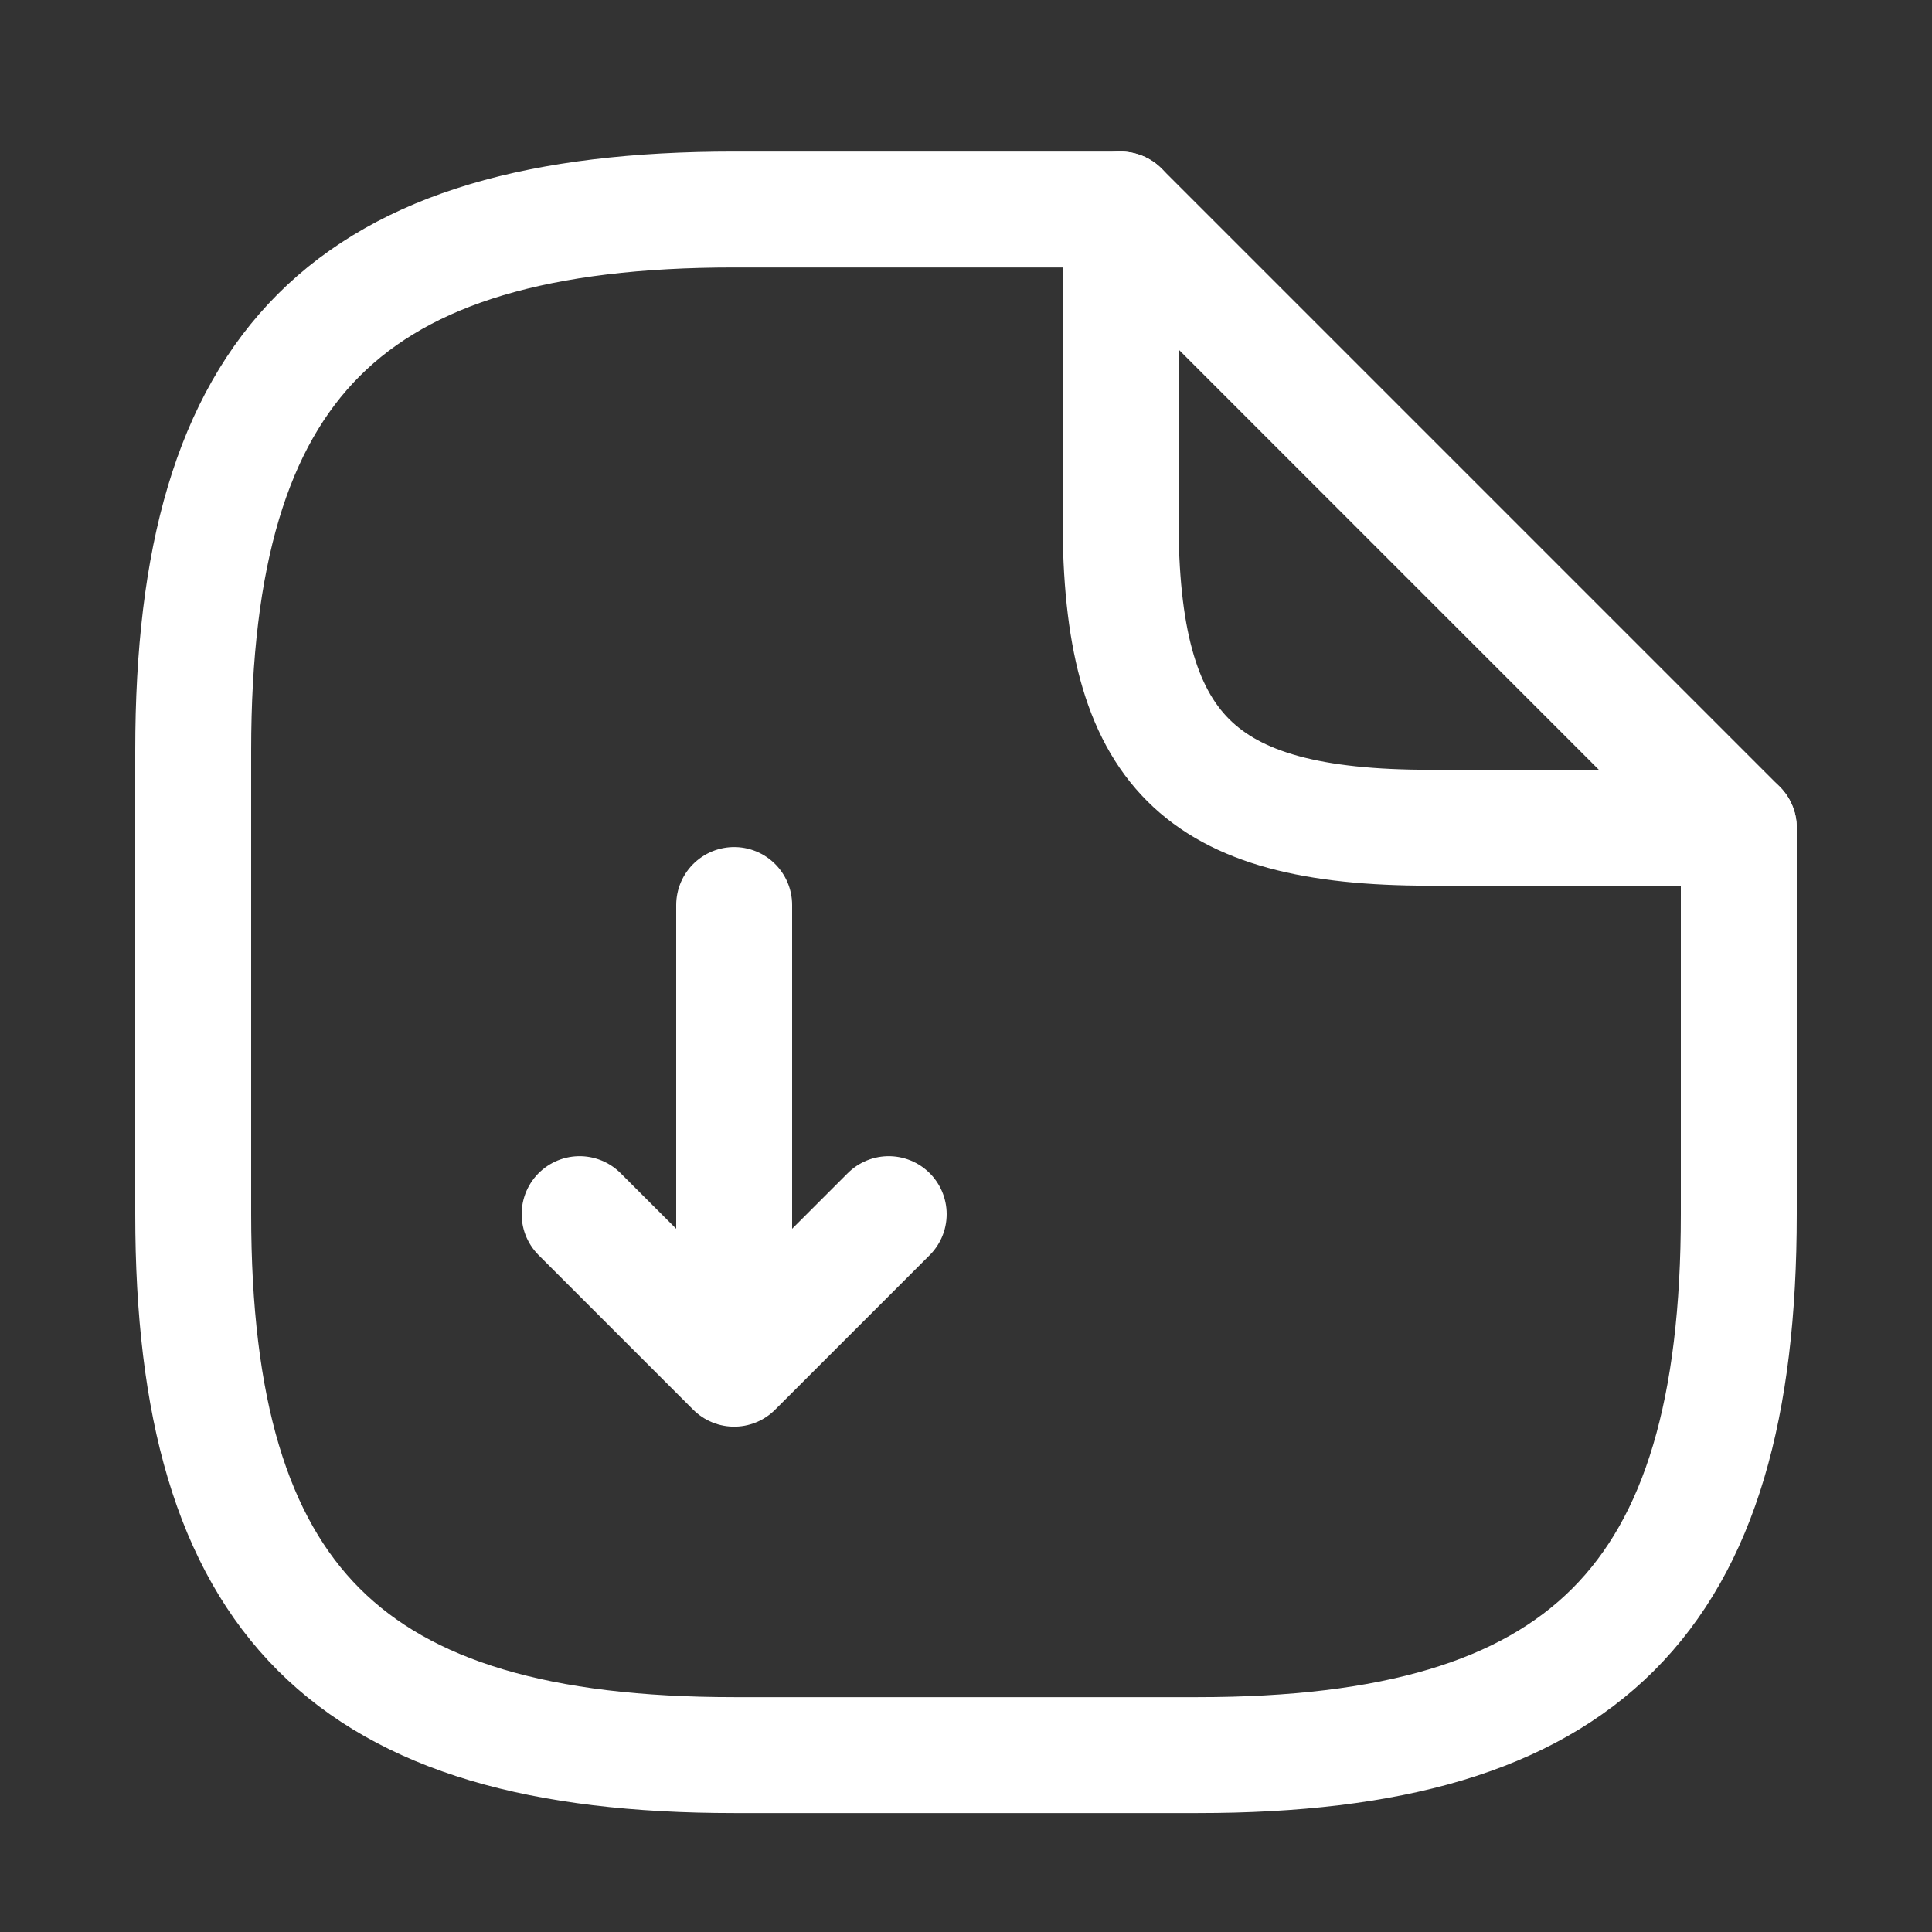 <svg width="25" height="25" viewBox="0 0 25 25" fill="none" xmlns="http://www.w3.org/2000/svg">
<rect x="0" y="0" width="25" height="25" fill="#333333" stroke="none"/>
<path d="M9.5 11.711V17.711L11.5 15.711M9.5 17.711L7.5 15.711" stroke="white" stroke-width="1.5" stroke-linecap="round" stroke-linejoin="round"/>
<path d="M22.5 10.711V15.711C22.5 20.711 20.5 22.711 15.5 22.711H9.5C4.5 22.711 2.5 20.711 2.5 15.711V9.711C2.5 4.711 4.5 2.711 9.5 2.711H14.5" stroke="white" stroke-width="1.5" stroke-linecap="round" stroke-linejoin="round"/>
<path d="M22.5 10.711H18.5C15.5 10.711 14.5 9.711 14.5 6.711V2.711L22.5 10.711Z" stroke="white" stroke-width="1.5" stroke-linecap="round" stroke-linejoin="round"/>
</svg>
